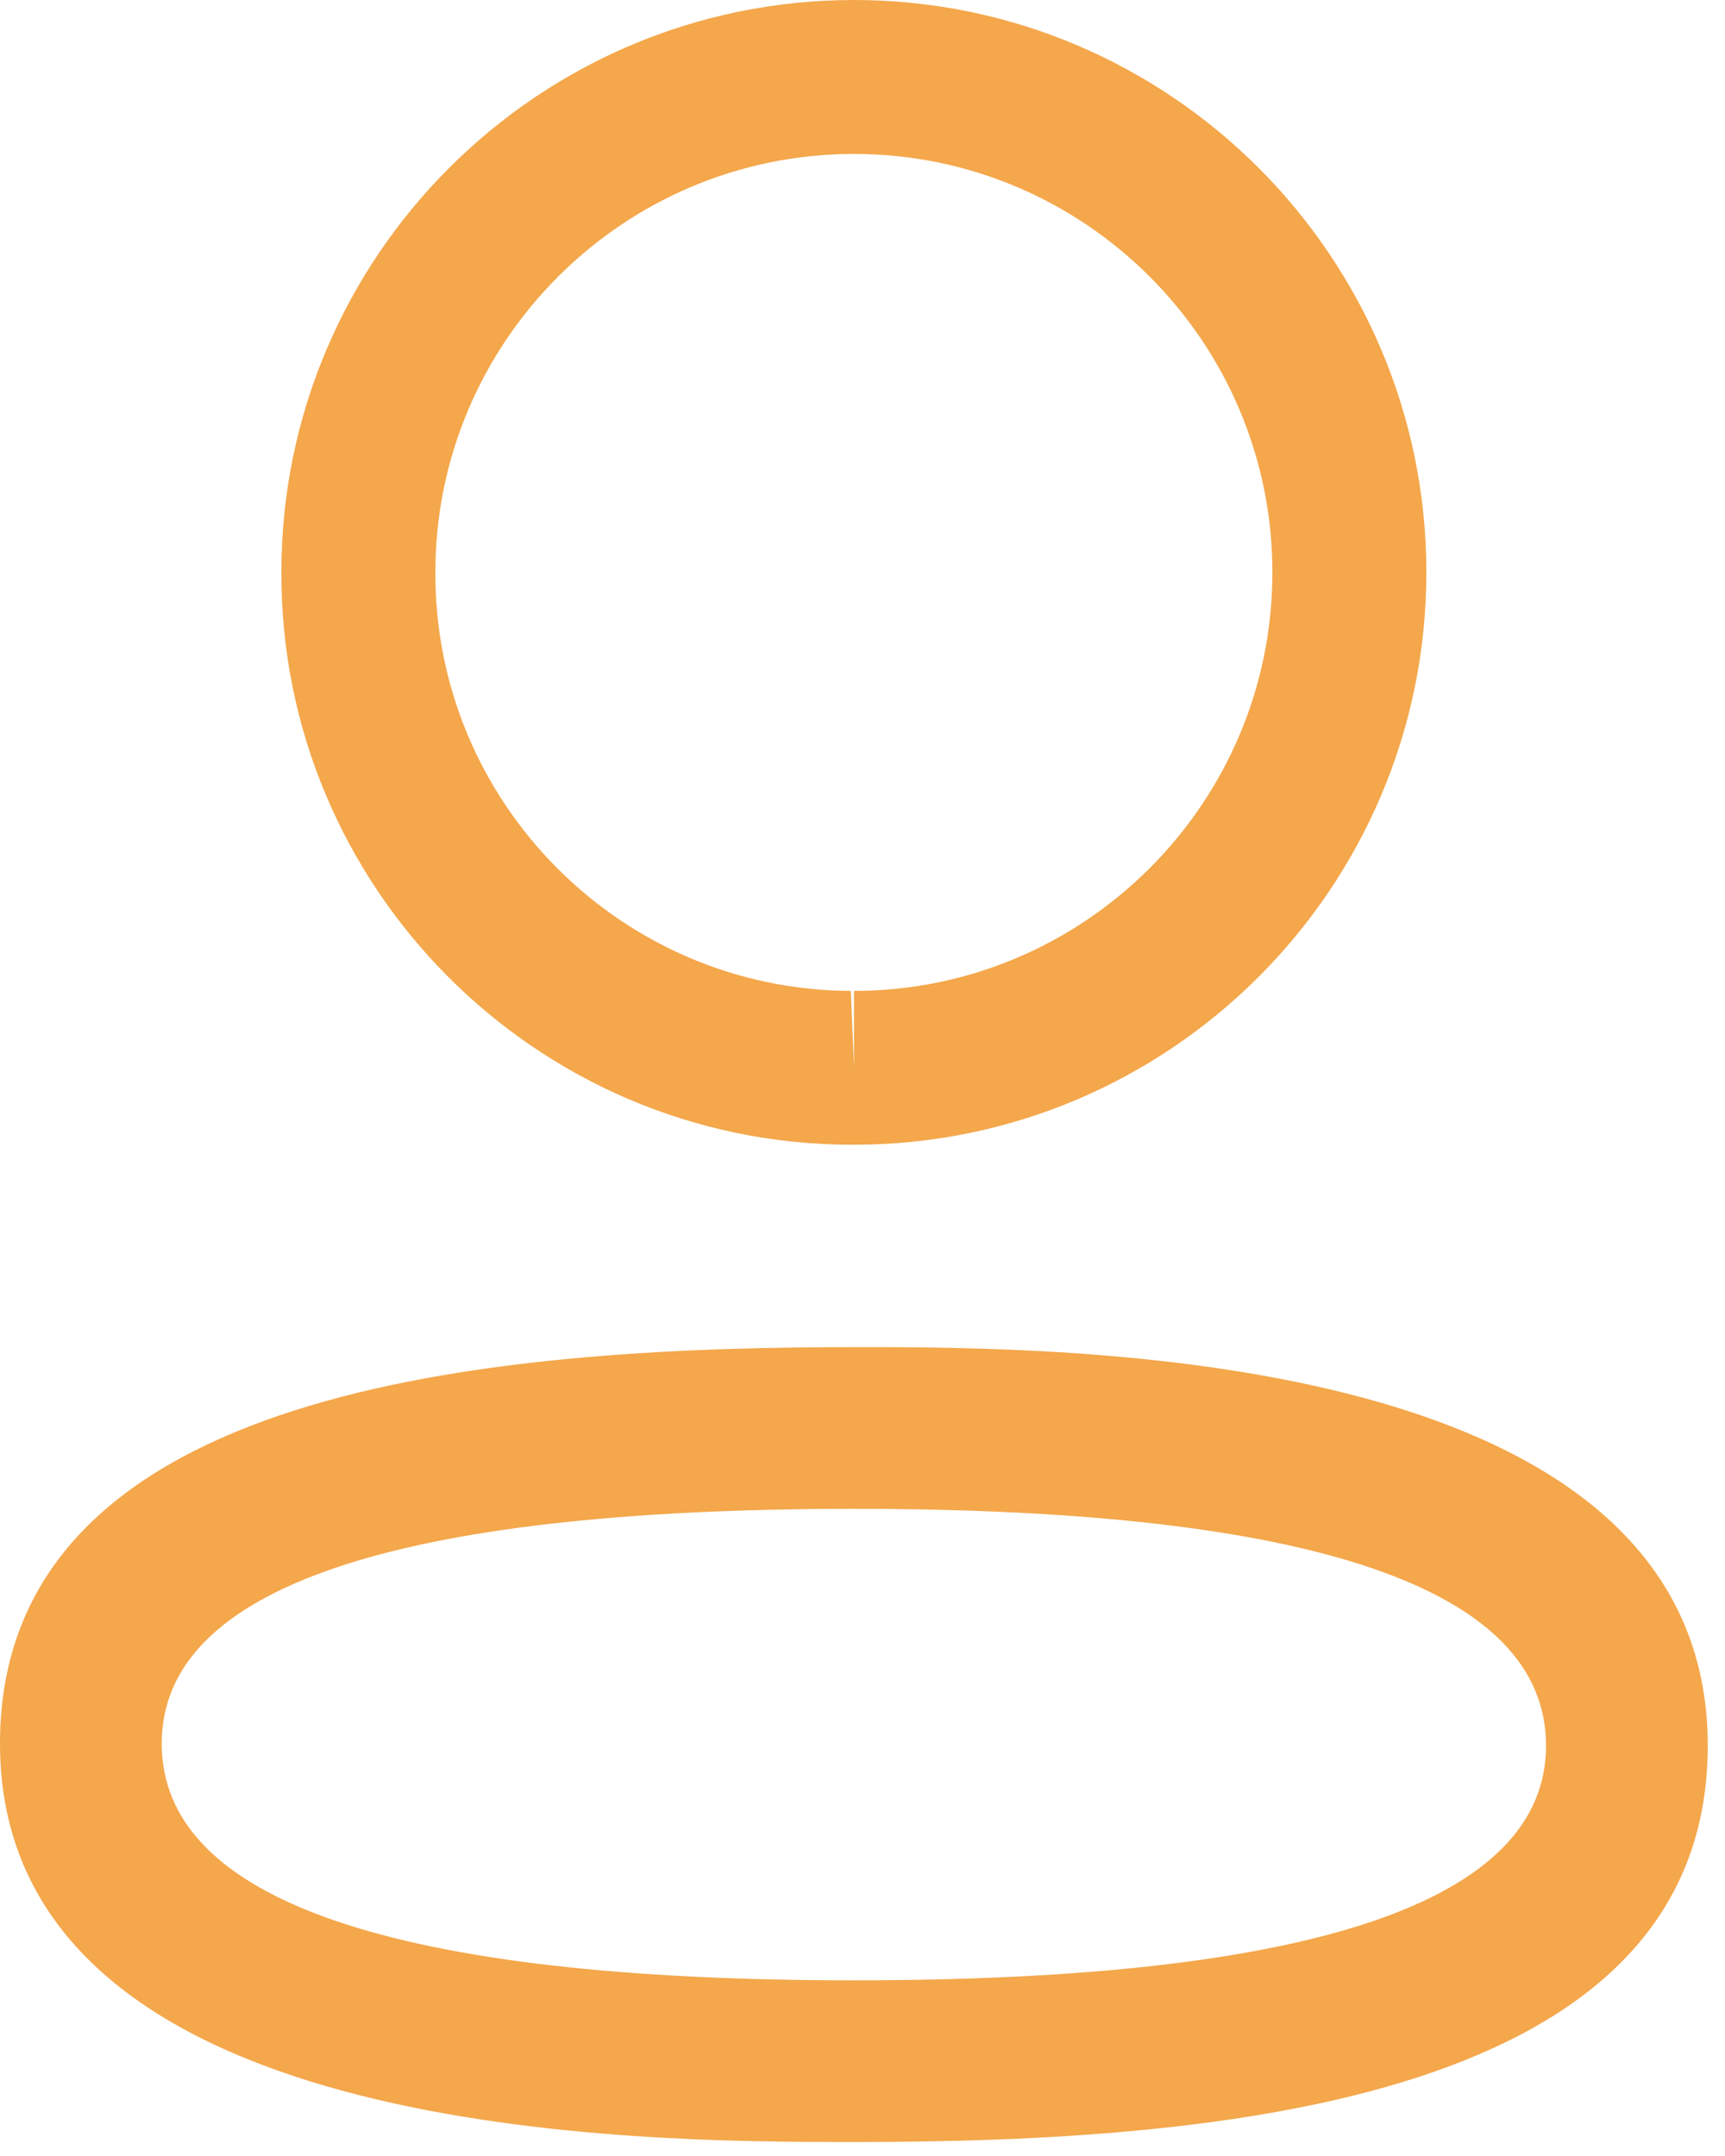 <svg width="32" height="40" viewBox="0 0 32 40" fill="none" xmlns="http://www.w3.org/2000/svg">
<path fill-rule="evenodd" clip-rule="evenodd" d="M31.68 32.387C31.68 38.979 22.64 39.741 15.842 39.741L15.355 39.74C11.024 39.73 0 39.456 0 32.347C0 25.889 8.677 25.026 15.423 24.994L16.328 24.993C20.659 25.004 31.68 25.277 31.68 32.387ZM15.842 27.993C7.32 27.993 3 29.457 3 32.347C3 35.263 7.32 36.741 15.842 36.741C24.362 36.741 28.68 35.277 28.68 32.387C28.68 29.471 24.362 27.993 15.842 27.993ZM15.842 0C21.698 0 26.46 4.764 26.46 10.62C26.46 16.476 21.698 21.238 15.842 21.238H15.778C9.934 21.22 5.2 16.454 5.22 10.614C5.22 4.764 9.984 0 15.842 0ZM15.842 2.856C11.56 2.856 8.076 6.338 8.076 10.62C8.062 14.888 11.52 18.368 15.784 18.384L15.842 19.812V18.384C20.122 18.384 23.604 14.9 23.604 10.62C23.604 6.338 20.122 2.856 15.842 2.856Z" fill="#F4A74B"/>
</svg>
